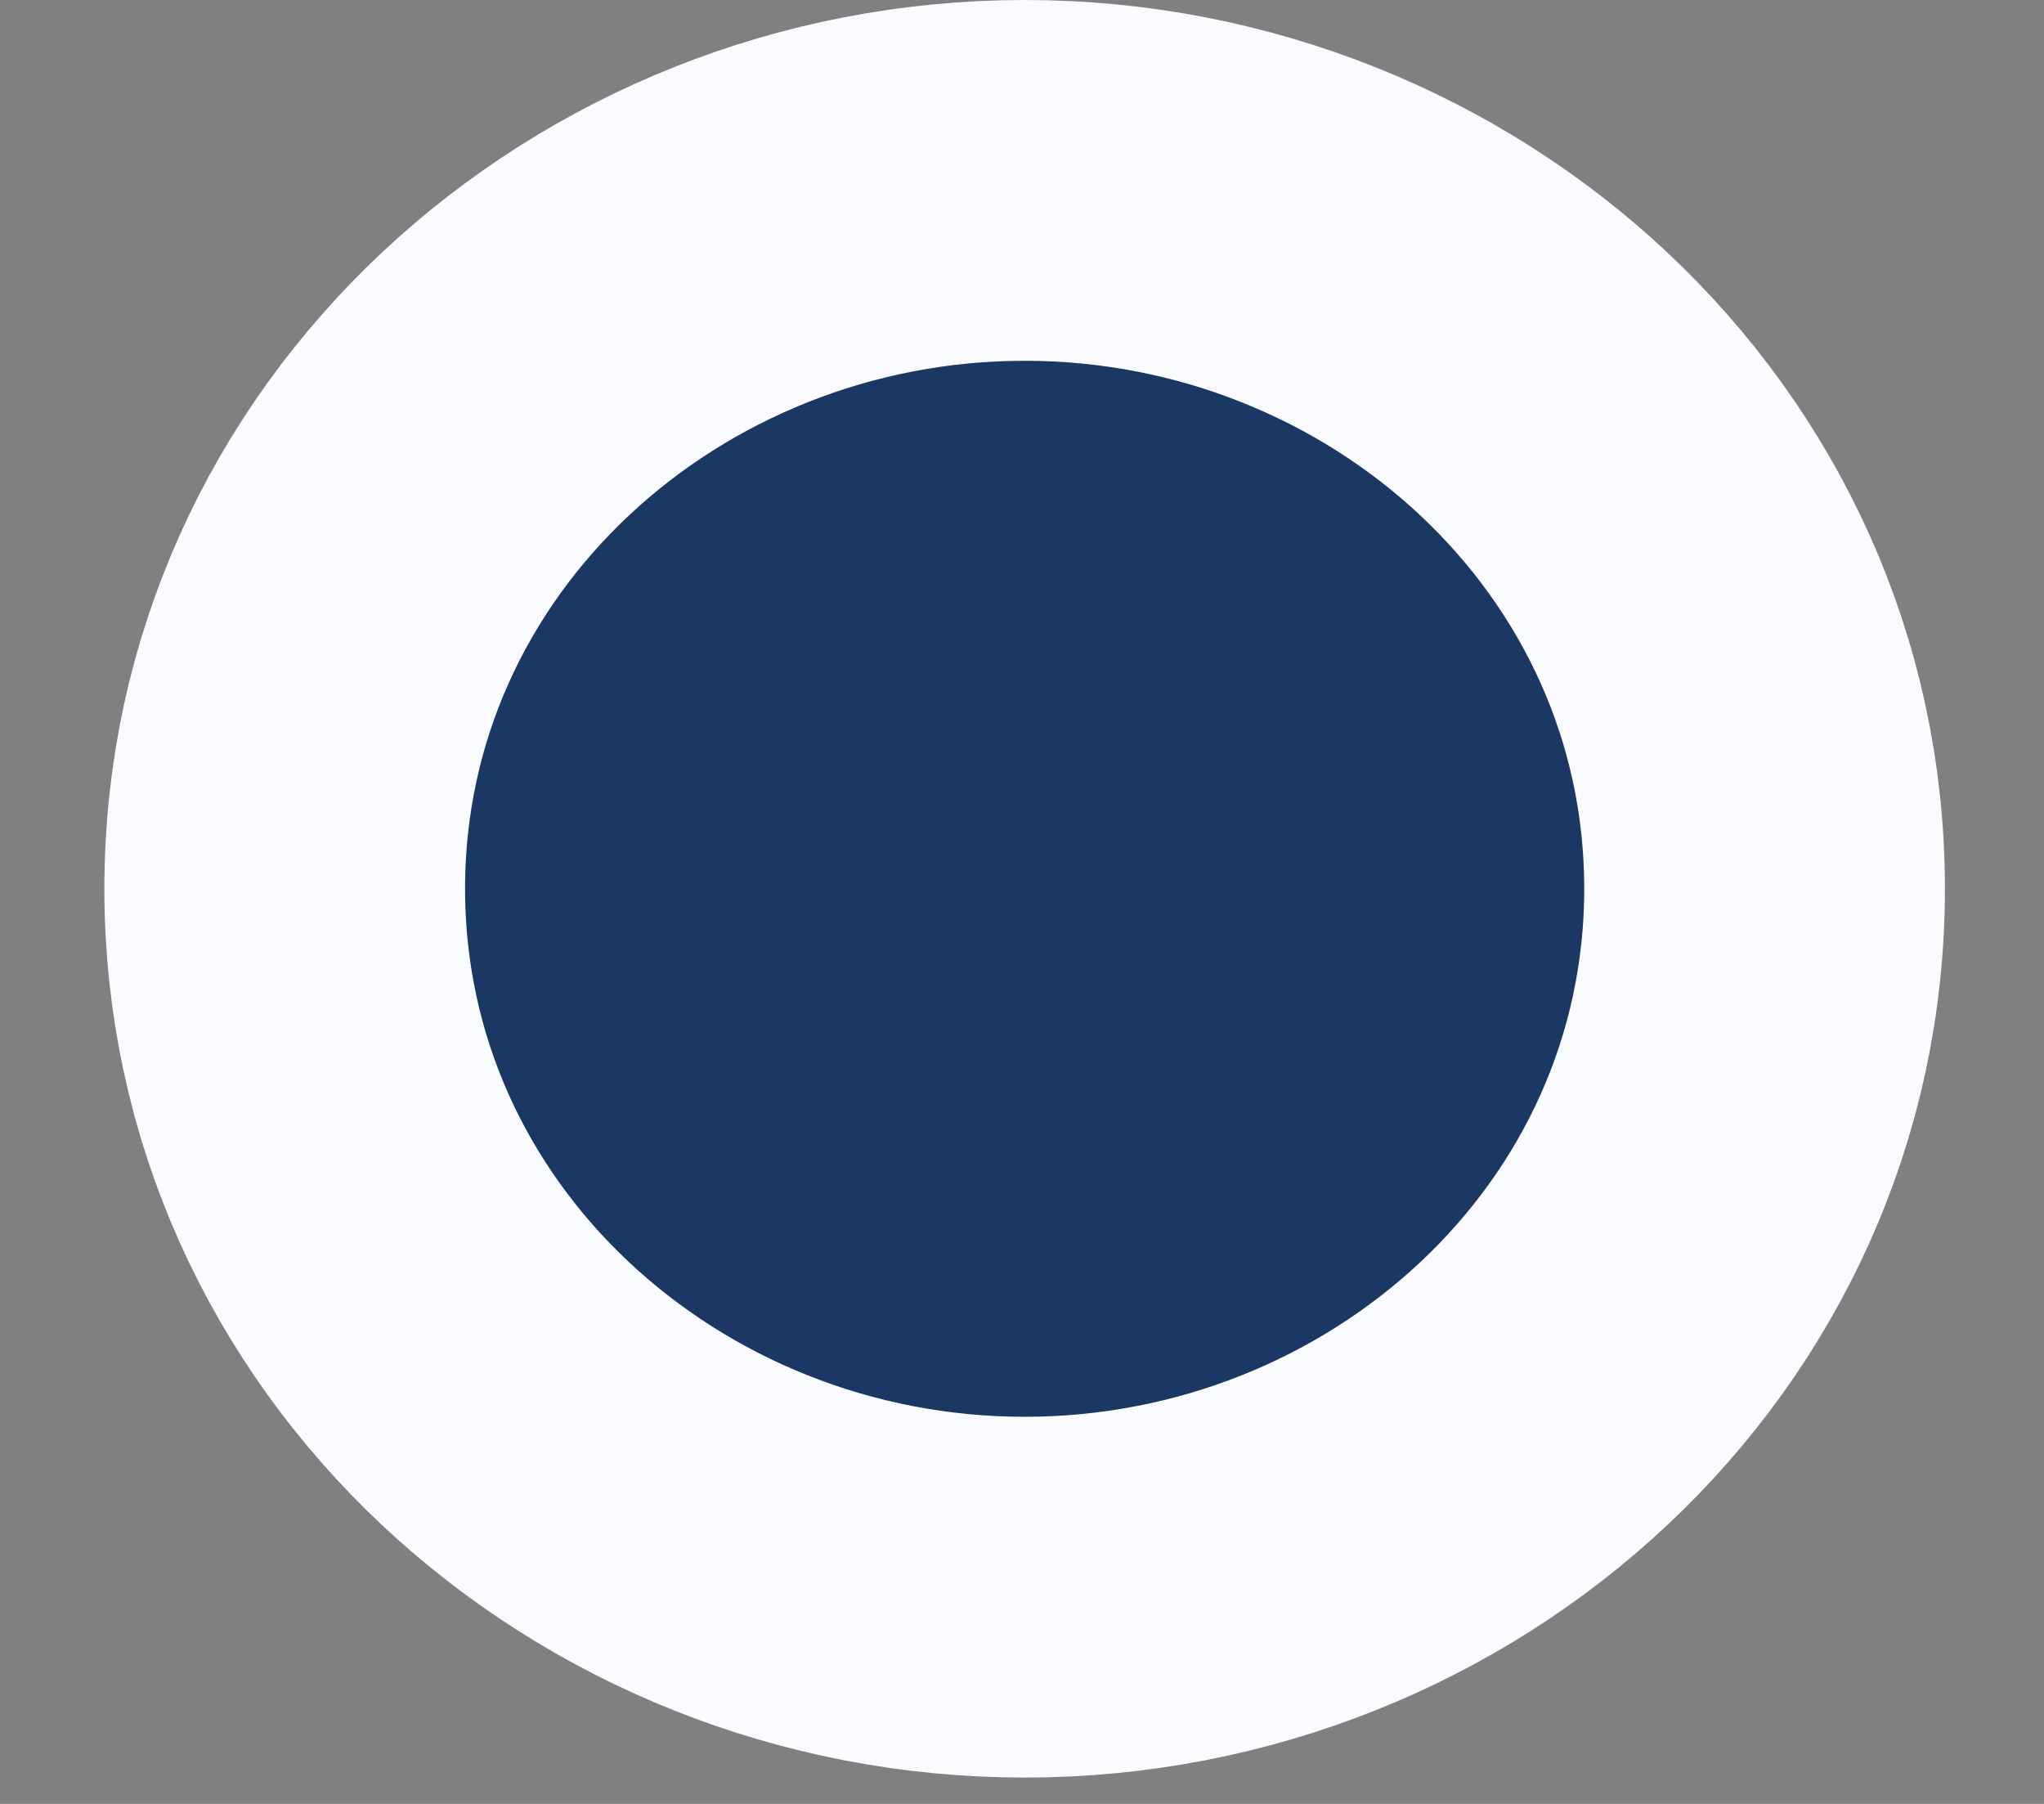 <svg width="17" height="15" viewBox="0 0 17 15" fill="none" xmlns="http://www.w3.org/2000/svg">
<rect x="0" y="0" width="17" height="15" fill="#808080" stroke="none"/>
<path id="Vector" d="M8.522 13.281C11.837 13.281 14.676 10.725 14.676 7.39C14.676 4.056 11.837 1.5 8.522 1.5C5.207 1.5 2.368 4.056 2.368 7.39C2.368 10.725 5.207 13.281 8.522 13.281Z" fill="#1B3764" stroke="#F9FBFF" stroke-width="3"/>
</svg>
